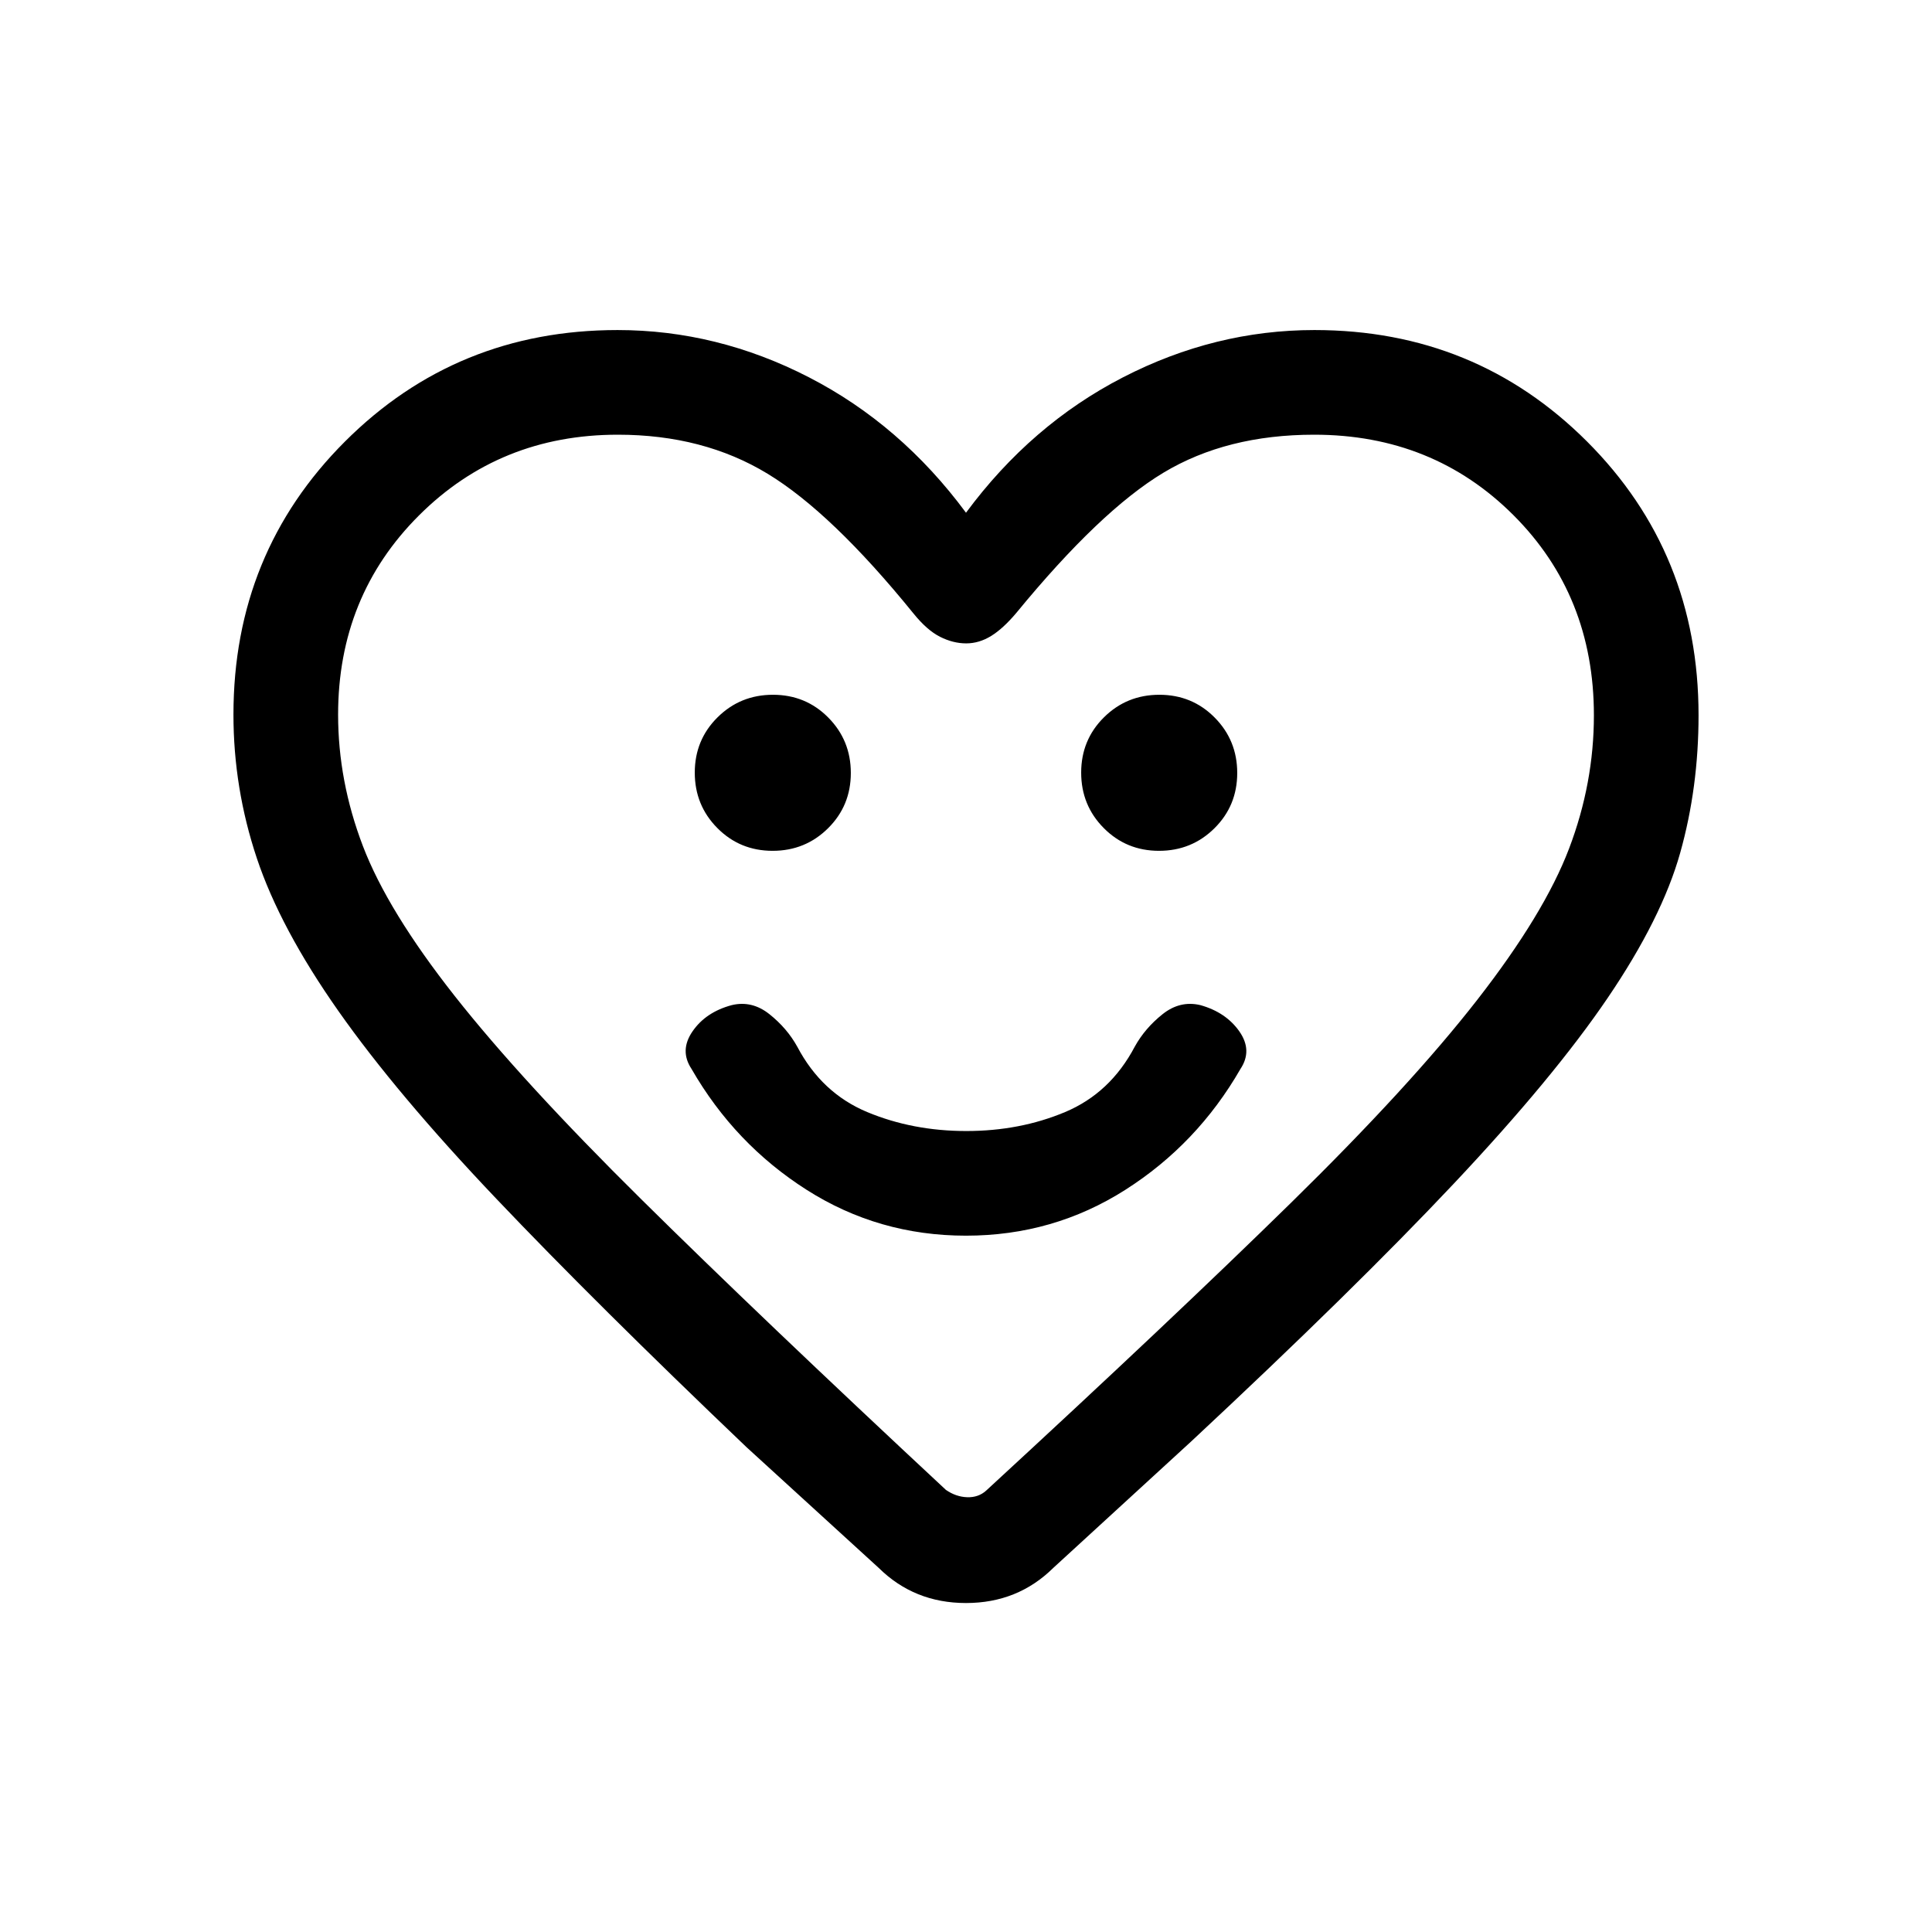 <svg xmlns="http://www.w3.org/2000/svg" height="20" viewBox="0 -960 960 960" width="20"><path d="M479.98-346q43.39 0 79.17-22.77 35.77-22.77 57.23-60.08 6.08-9.15-.53-18.62-6.62-9.48-19.31-13.07-10.16-2.46-18.89 4.5t-13.8 16.12q-12.16 23.07-34.63 32.5-22.46 9.42-49.07 9.42t-49.23-9.42q-22.61-9.43-34.77-32.5-5.07-9.16-13.8-16.12-8.73-6.96-18.83-4.5-12.83 3.46-19.4 13-6.58 9.54-.5 18.69 21.46 37.31 57.21 60.08Q436.59-346 479.98-346Zm-96.07-191.23q16.24 0 27.55-11.22 11.31-11.21 11.31-27.46 0-16.24-11.22-27.55-11.21-11.31-27.46-11.31-16.24 0-27.55 11.22-11.31 11.21-11.31 27.46 0 16.24 11.22 27.55 11.21 11.31 27.46 11.31Zm192 0q16.24 0 27.55-11.22 11.31-11.21 11.31-27.46 0-16.24-11.22-27.55-11.21-11.31-27.46-11.31-16.24 0-27.55 11.22-11.31 11.21-11.31 27.46 0 16.24 11.22 27.55 11.21 11.31 27.46 11.31Zm-95.91-168q32.38-43.77 78-67.27 45.62-23.5 95.15-23.5 80 0 135.43 55.38 55.42 55.39 55.42 136 0 35.93-9.12 68.39-9.11 32.46-36.04 72.11-26.92 39.66-76.46 92.27-49.54 52.62-130.38 128l-68.62 62.93q-17.69 17.46-43.38 17.46t-43.38-17.46L371-240.85q-74.84-71.38-124.38-123.5-49.54-52.11-78.46-93.27-28.93-41.15-40.54-75.94Q116-568.35 116-604.91q0-80.32 55.42-135.71Q226.85-796 306.85-796q49.53 0 95.15 23.5 45.62 23.5 78 67.27Zm312 100.67q0-59.52-40-99.48T653-744q-43.46 0-74.89 18.88-31.42 18.89-73.03 69.58-6.63 7.89-12.61 11.56-5.98 3.67-12.37 3.67-6.5 0-12.99-3.27t-13.19-11.57q-40.61-50.08-72.53-69.47Q349.46-744 307-744q-58.62 0-98.81 40.11-40.19 40.11-40.19 99 0 33.02 12.31 65.26 12.31 32.25 45.65 74.55 33.35 42.31 92.42 100.73Q377.46-305.92 470-219.69q5 3.46 10.58 3.65 5.57.19 9.42-3.27 92.54-85.23 151.62-143.15 59.07-57.92 92.42-100.73 33.34-42.81 45.65-75.23Q792-570.84 792-604.56ZM480-479.85Z"/></svg>
